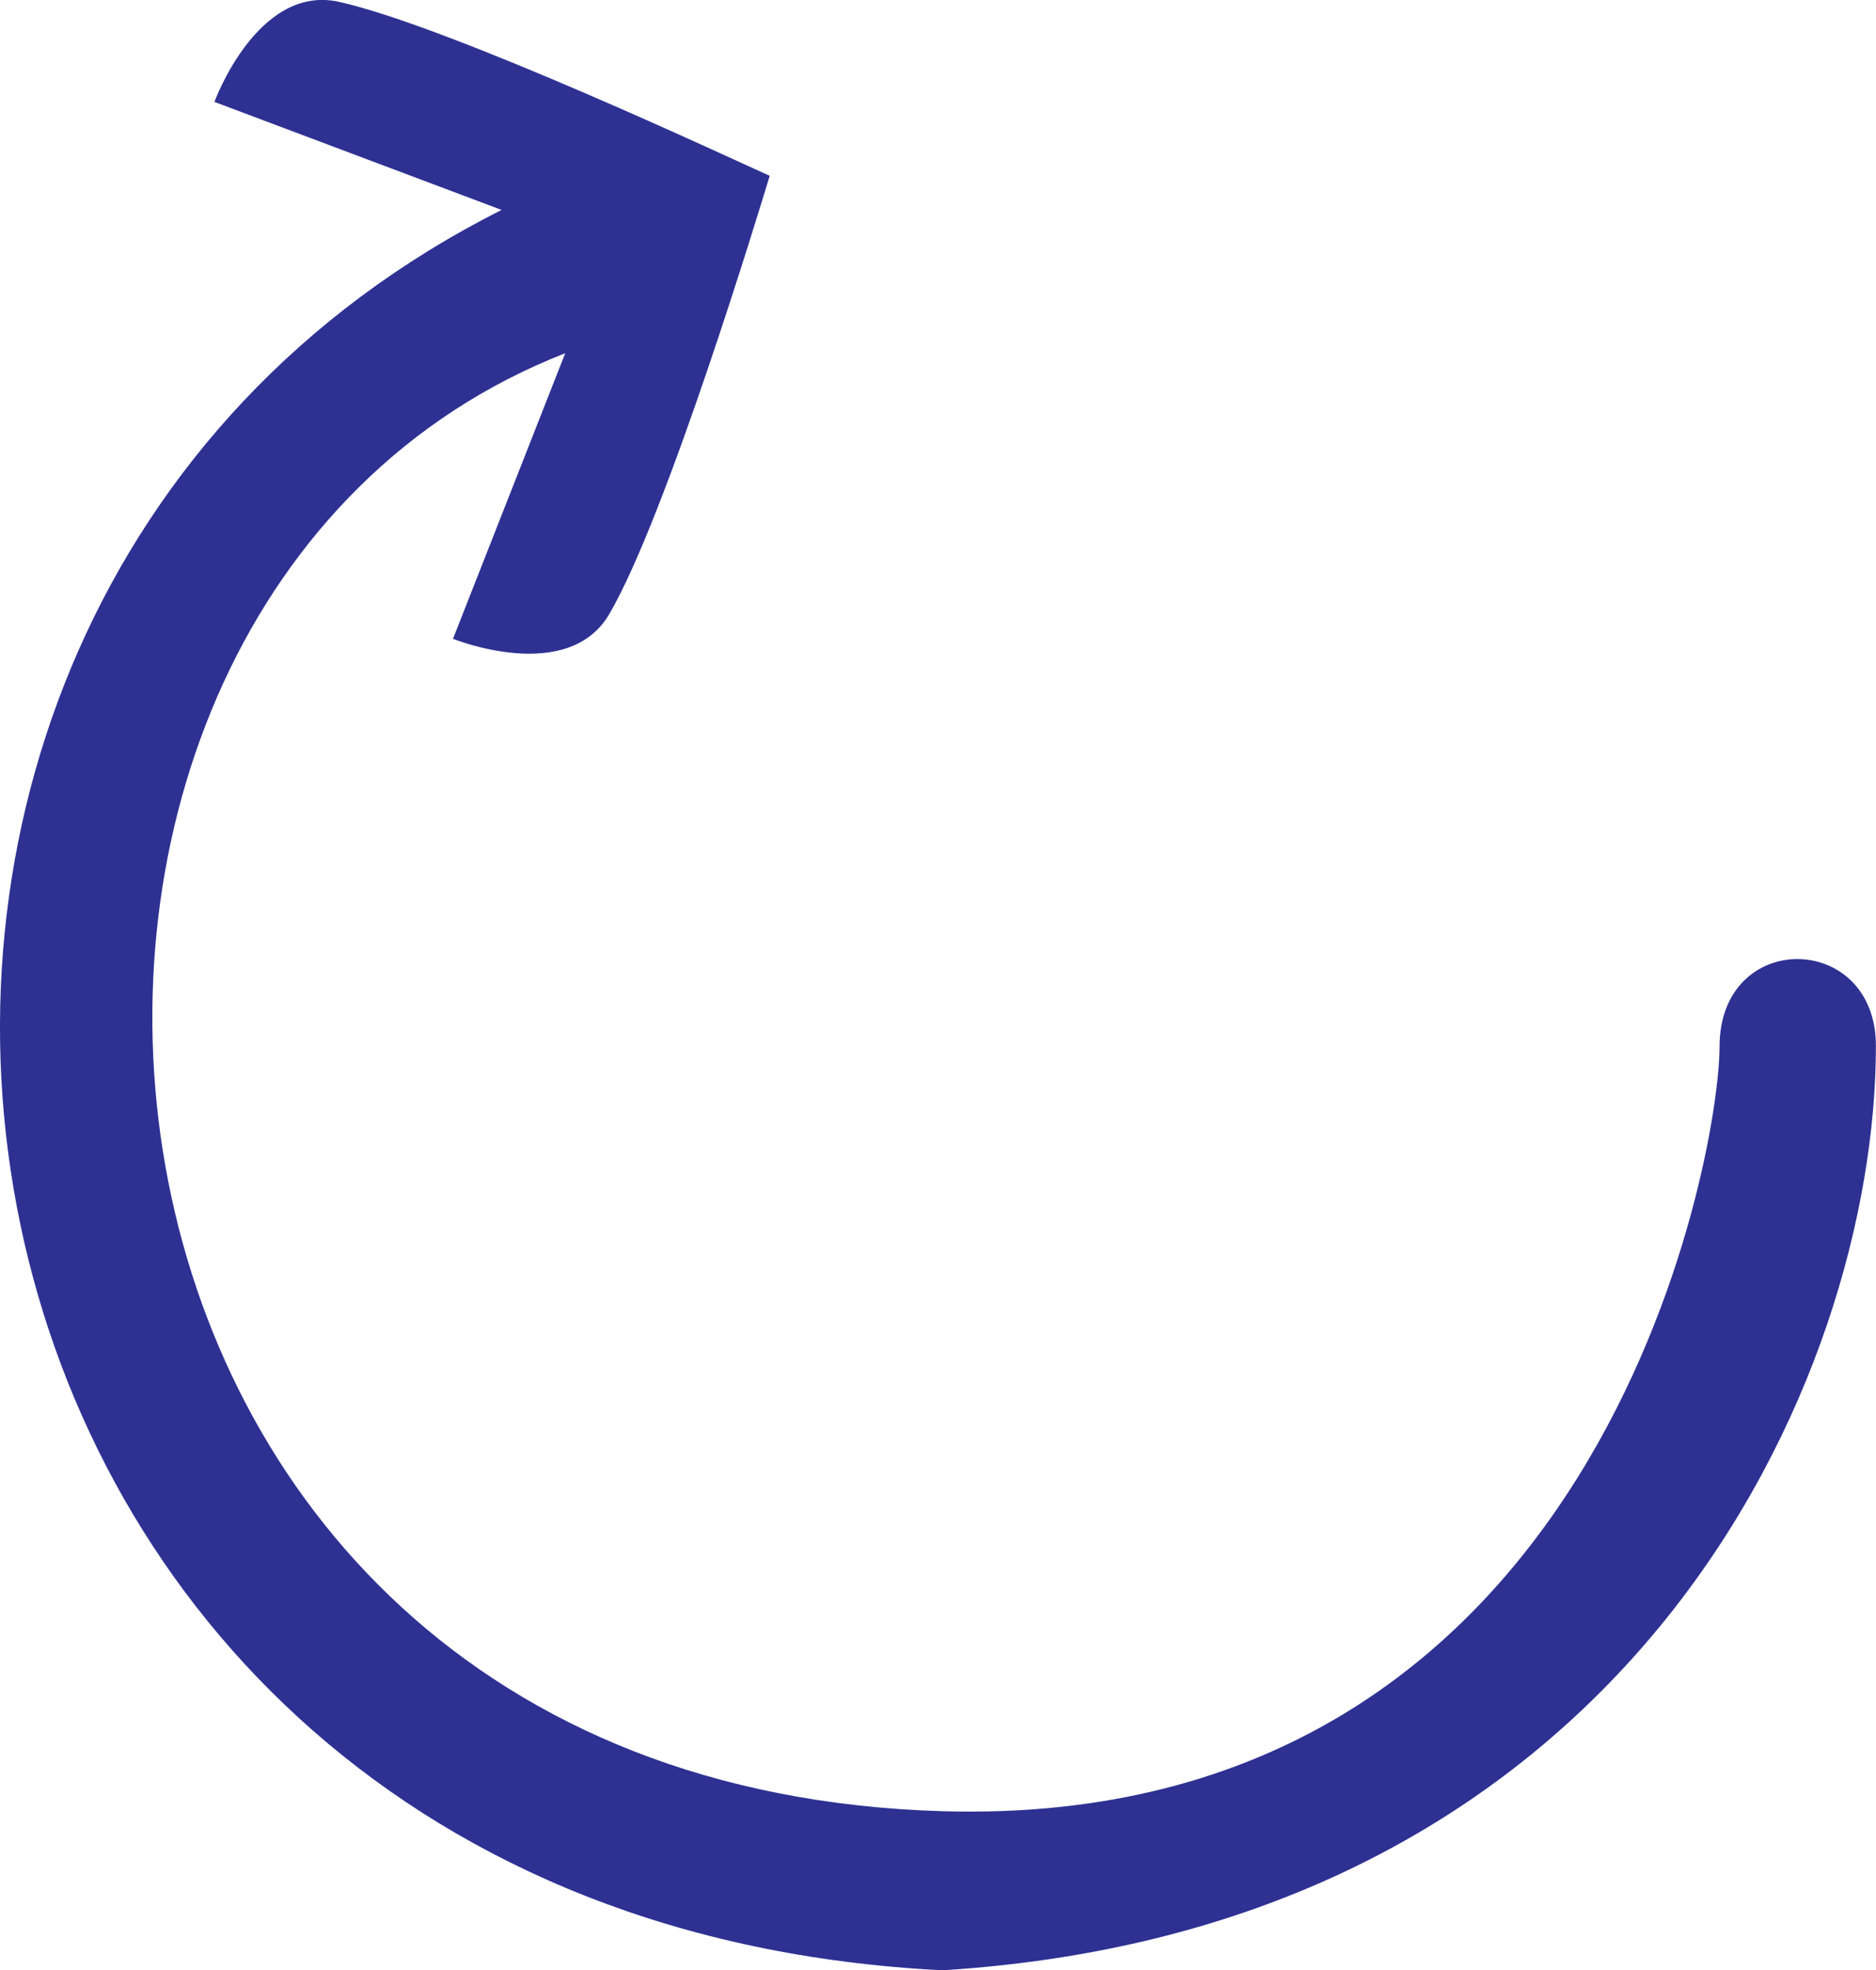 <?xml version="1.0" encoding="utf-8"?>
<svg id="Layer_1" data-name="Layer 1" viewBox="0 0 192.57 202.15">

  <path fill="#2E3192" d="m22.02,10.46l29.47,11.08C-32.03,63.56-11.84,196.77,96.77,202.15c70.69-4.4,95.79-60.65,95.79-94.85,0-11.76-16.05-12.01-16.05.1,0,11.26-12.23,80.38-79.74,78.43C1.38,183.07-7.71,61.93,58.02,36.24l-11.52,29.3s11.83,4.8,16.08-2.6c5.9-10.16,15.46-41.71,16.43-44.9-2.98-1.31-32.8-15.35-44.34-17.88-8.3-1.7-12.66,10.3-12.66,10.3Z"/>
</svg>